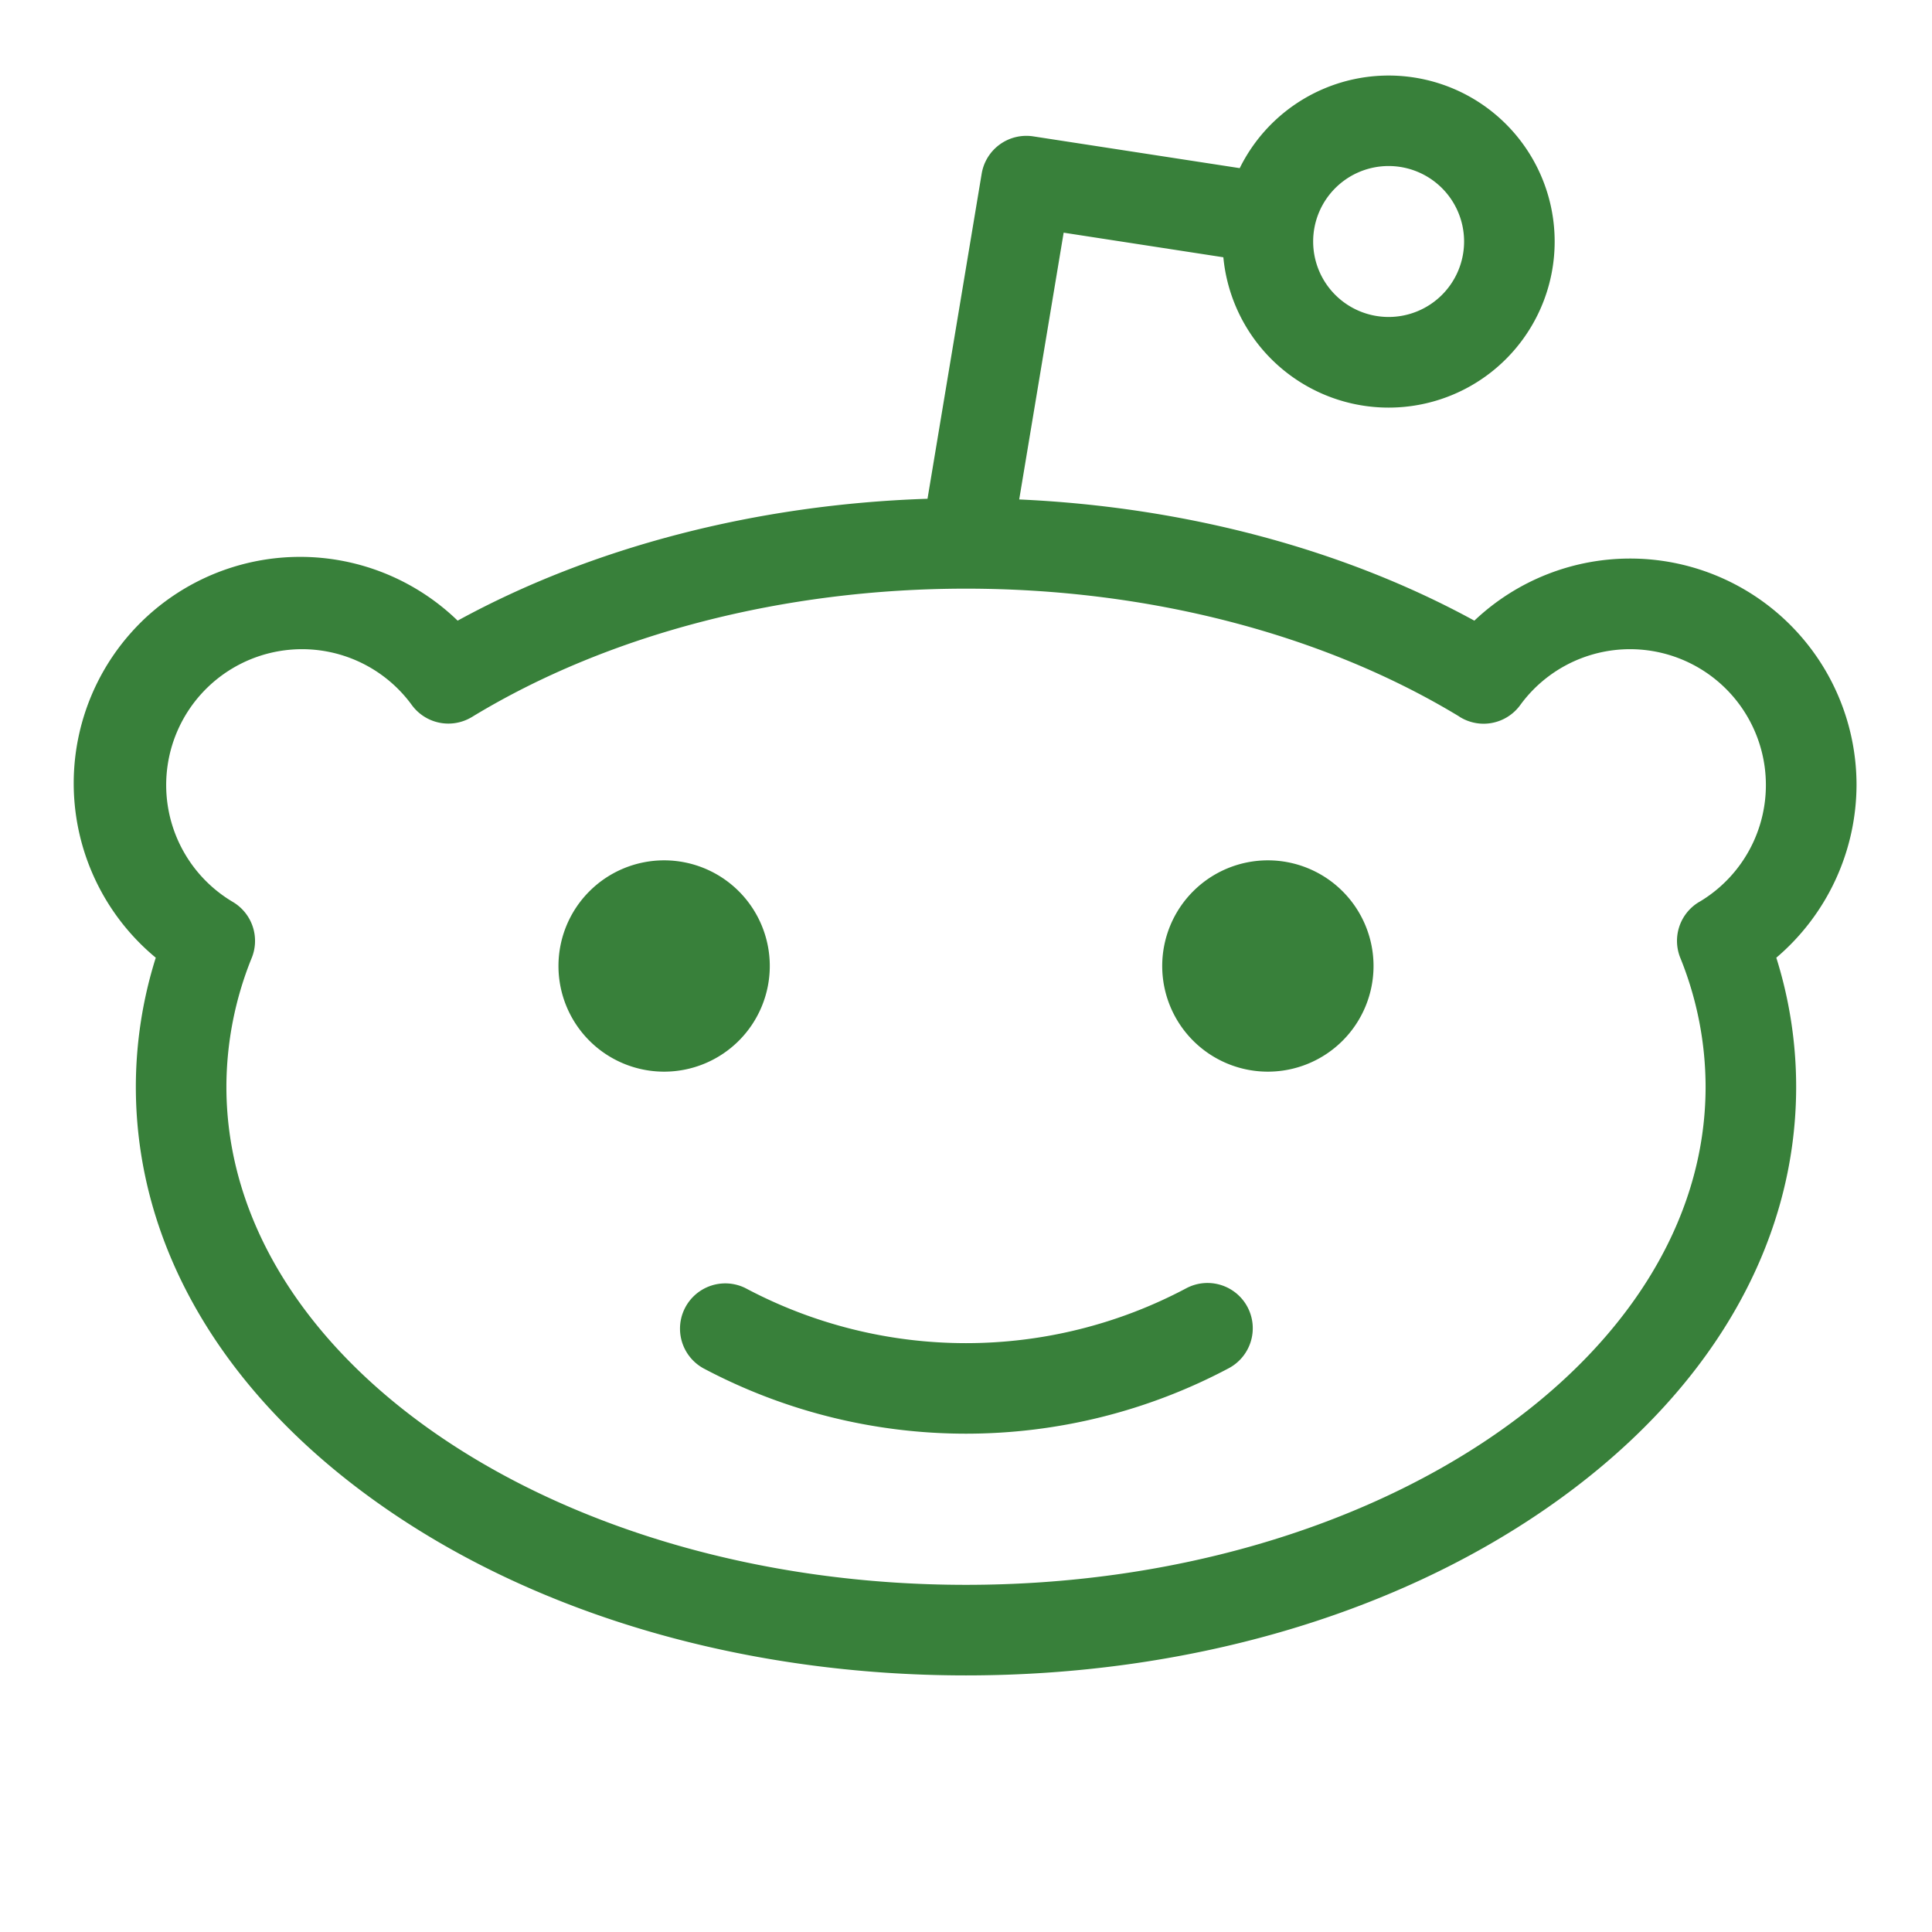 <svg xmlns="http://www.w3.org/2000/svg" width="48" height="48" fill="#38803a" viewBox="0 0 256 256"><path d="M246,104a30,30,0,0,0-50.64-21.76C178,72.75,157,67.17,135.05,66.18l5.89-35.35,21.16,3.26a22,22,0,1,0,2.17-11.81l-27.36-4.21A6,6,0,0,0,130.08,23L122.9,66.09c-22.64.74-44.41,6.38-62.26,16.15a30,30,0,1,0-40,44.66A57.07,57.07,0,0,0,18,144c0,21.26,11.74,41.09,33.05,55.84C71.68,214.13,99,222,128,222s56.32-7.87,76.95-22.16C226.26,185.09,238,165.26,238,144a57.07,57.07,0,0,0-2.63-17.1A30.16,30.16,0,0,0,246,104ZM184,22a10,10,0,1,1-10,10A10,10,0,0,1,184,22Zm41.15,97.51a6,6,0,0,0-2.46,7.51A45.65,45.65,0,0,1,226,144c0,36.39-44,66-98,66s-98-29.61-98-66a45.63,45.63,0,0,1,3.3-16.94,6,6,0,0,0-2.45-7.55,18,18,0,1,1,23.71-26.1,6,6,0,0,0,7.79,1.7,3.79,3.79,0,0,0,.34-.2C80.7,84,103.89,78,128,78h0c24.1,0,47.28,6,65.29,16.9l.16.11a6,6,0,0,0,8-1.6,18,18,0,1,1,23.71,26.1ZM165.3,173.19a6,6,0,0,1-2.49,8.11,74.22,74.22,0,0,1-69.62,0,6,6,0,0,1,5.62-10.6,62.2,62.2,0,0,0,58.38,0A6,6,0,0,1,165.3,173.19ZM88,142a14,14,0,1,1,14-14A14,14,0,0,1,88,142Zm94-14a14,14,0,1,1-14-14A14,14,0,0,1,182,128Z"></path></svg>